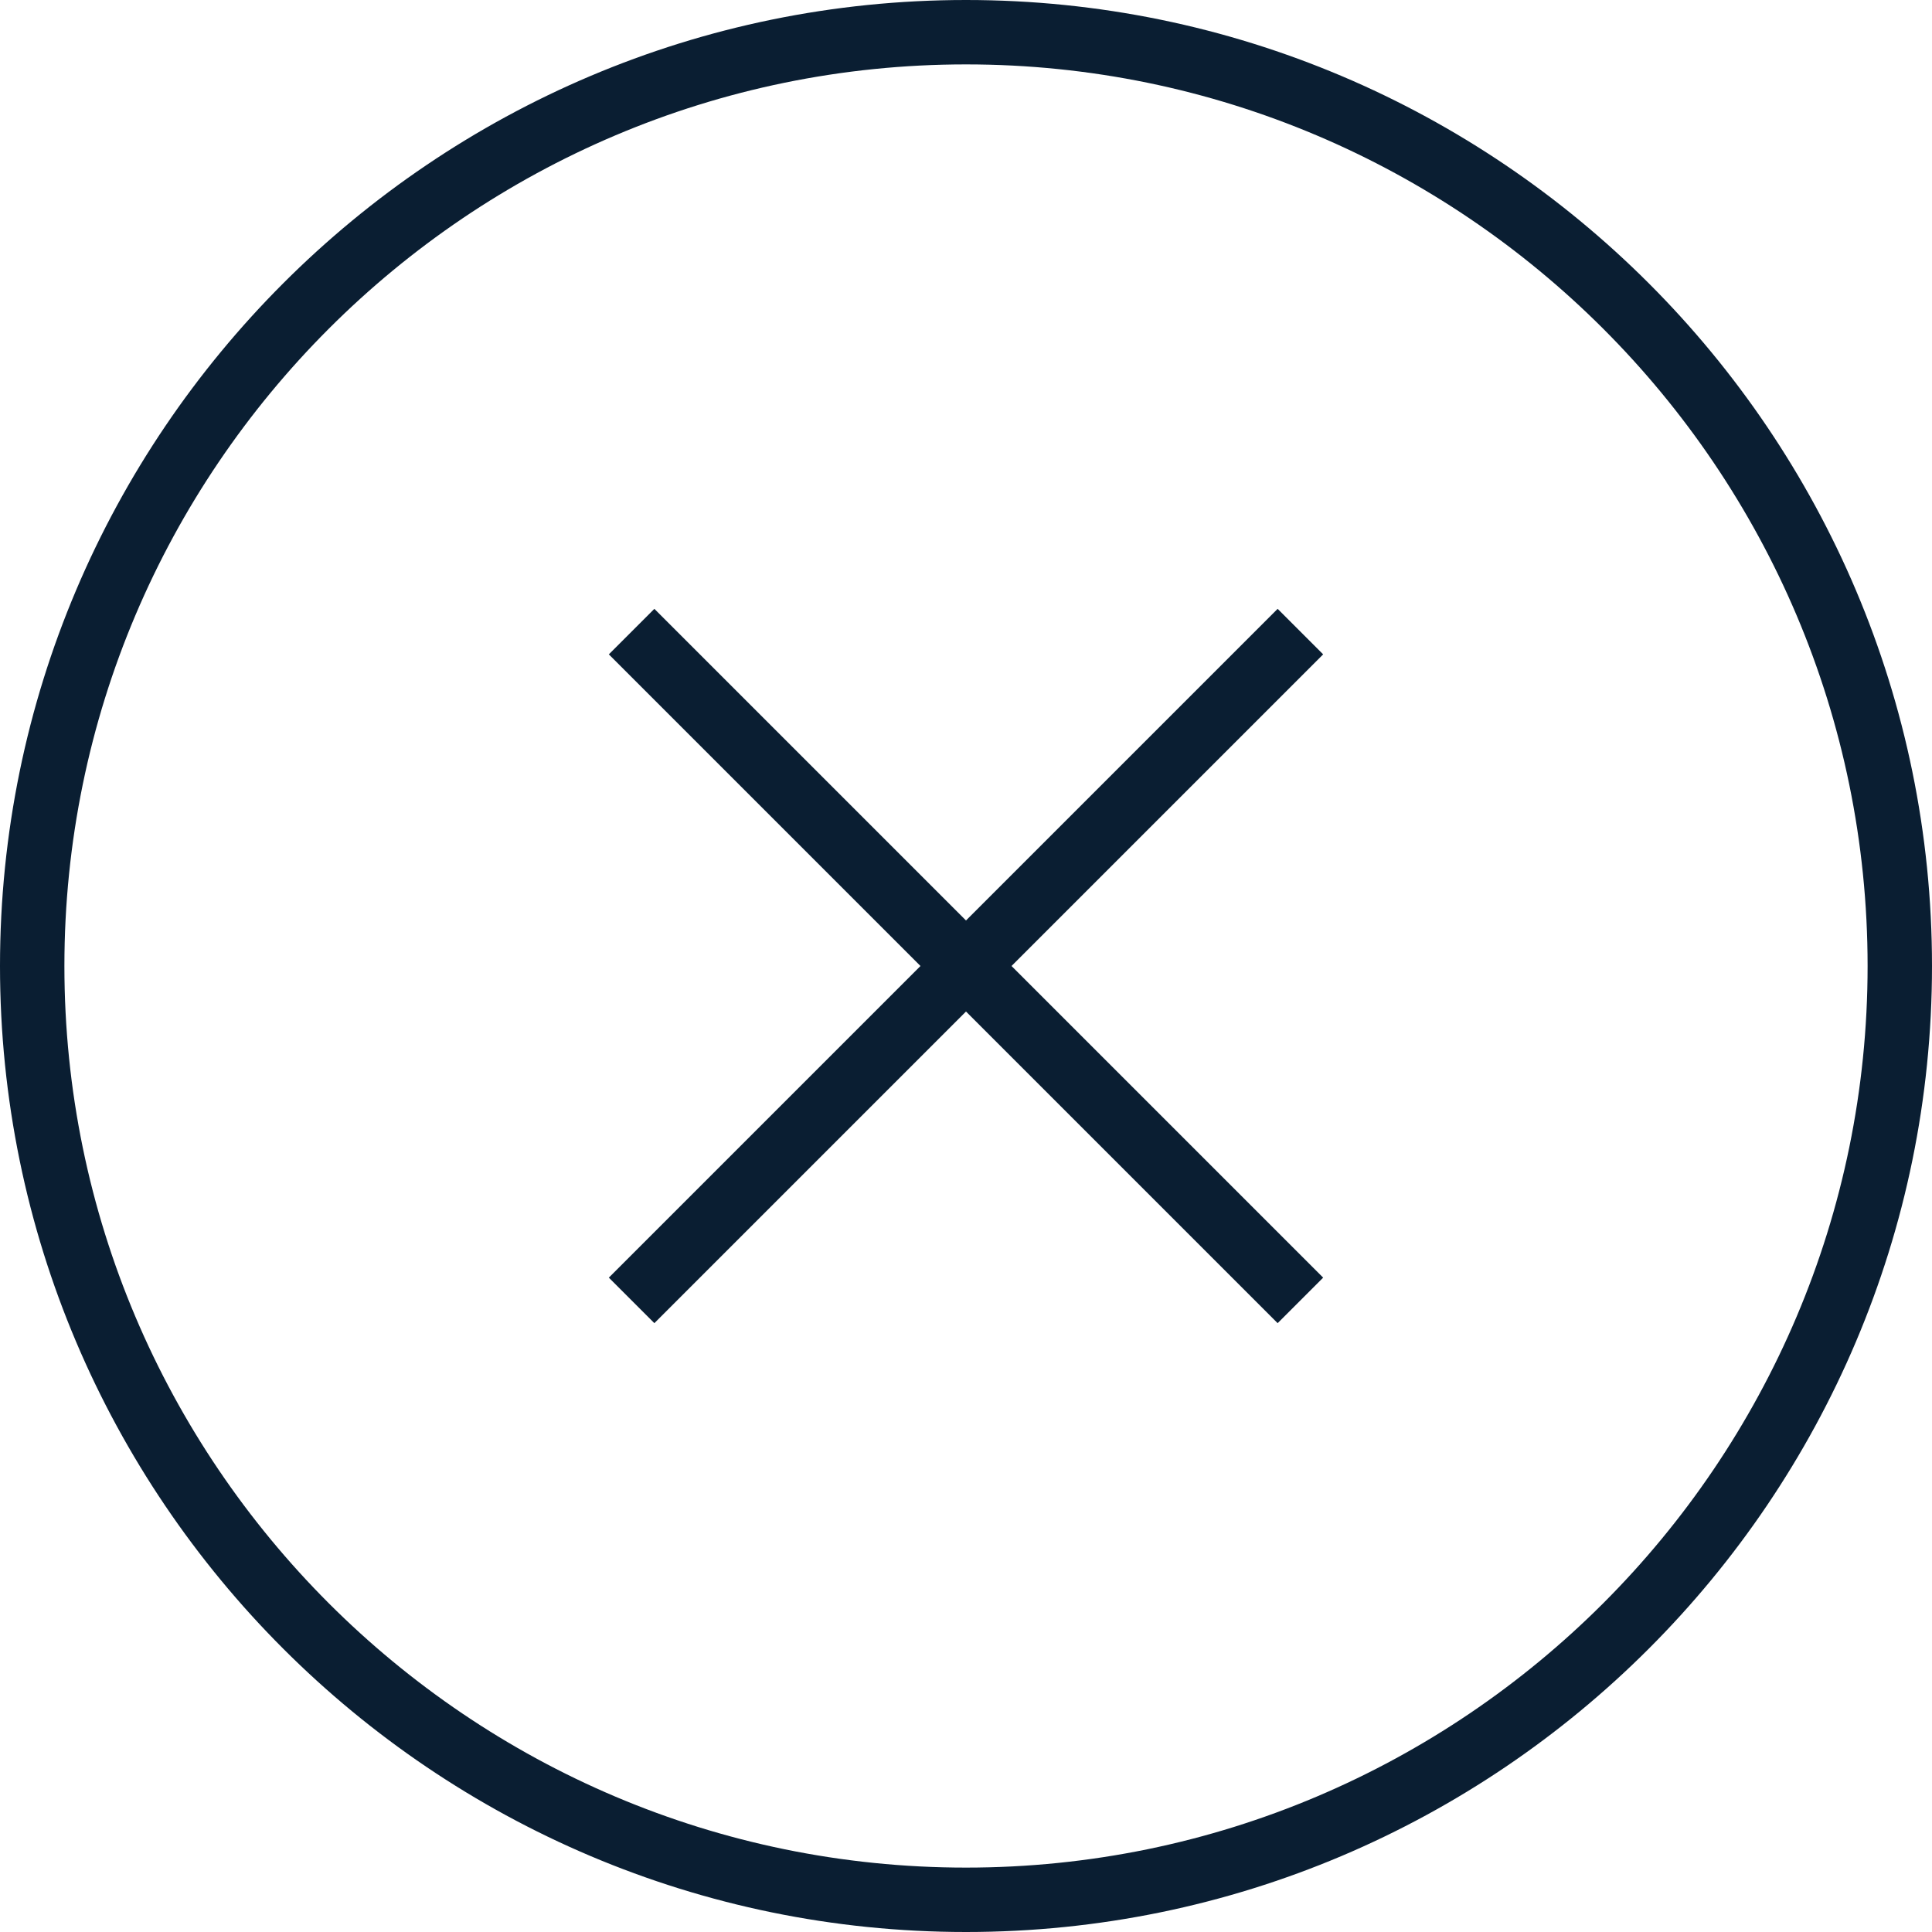 <svg xmlns="http://www.w3.org/2000/svg" width="30" height="30" viewBox="0 0 30 30"><g fill="#0A1E32"><path d="M15 30c8.271 0 15-6.729 15-15S23.271 0 15 0 0 6.729 0 15s6.729 15 15 15zm0-29c7.72 0 14 6.28 14 14s-6.28 14-14 14S1 22.72 1 15 7.28 1 15 1z"/><path d="M10.161 20.546L15 15.707l4.839 4.839.707-.707L15.707 15l4.839-4.839-.707-.707L15 14.293l-4.839-4.839-.707.707L14.293 15l-4.839 4.839z"/></g></svg>